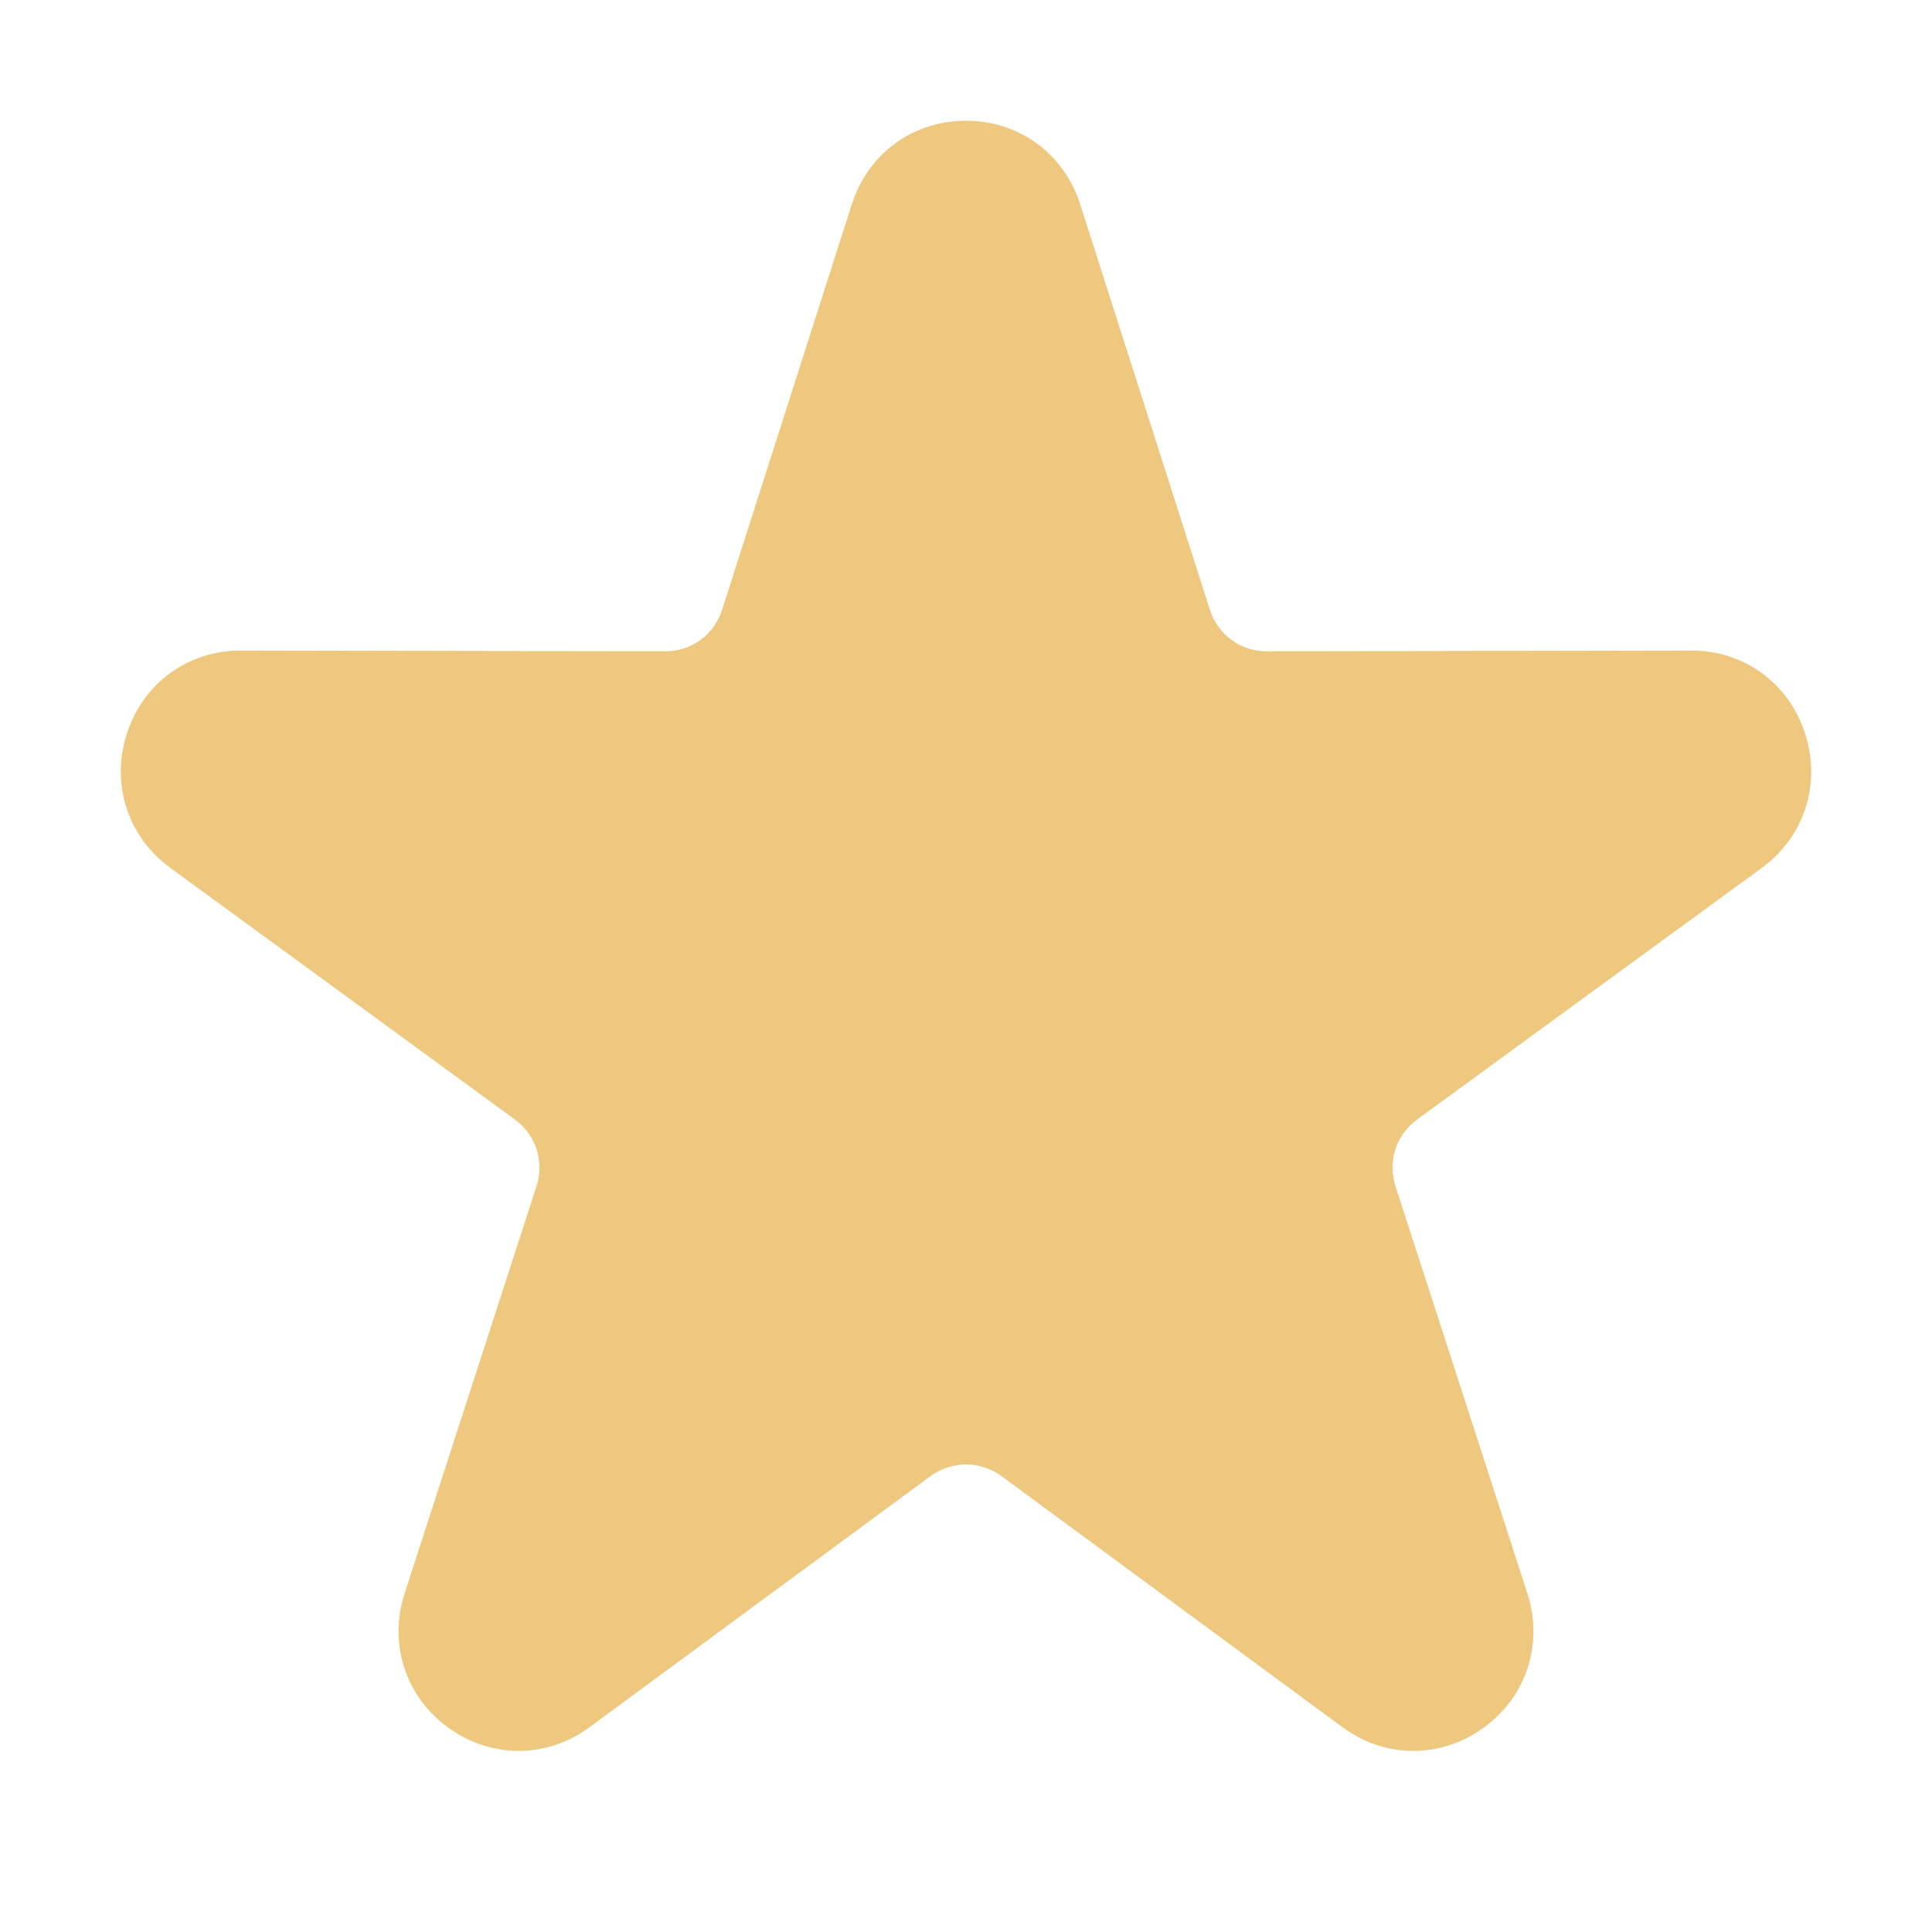 <svg xmlns="http://www.w3.org/2000/svg" width="1024" height="1024" shape-rendering="geometricPrecision" text-rendering="geometricPrecision" image-rendering="optimizeQuality" clip-rule="evenodd" viewBox="0 0 10240 10240"><title>star icon</title><desc>star icon from the IconExperience.com O-Collection. Copyright by INCORS GmbH (www.incors.com).</desc><path fill="#EDC87E" d="M5725 1082l687 2148c43 135 163 223 305 222l2246-4c279-1 518 172 604 439 87 267-3 548-229 713L7513 5932c-114 83-159 223-116 357l698 2155c87 268-4 548-231 713-228 165-522 164-748-2L5310 7825c-115-84-265-84-380 0L3124 9155c-226 166-520 167-748 2-227-165-318-445-231-713l698-2155c43-134-2-274-116-357L903 4600c-227-165-317-446-230-713 86-267 325-440 604-439l2246 4c142 1 262-87 305-222l687-2148c86-268 324-442 605-442s519 174 605 442z"/></svg>